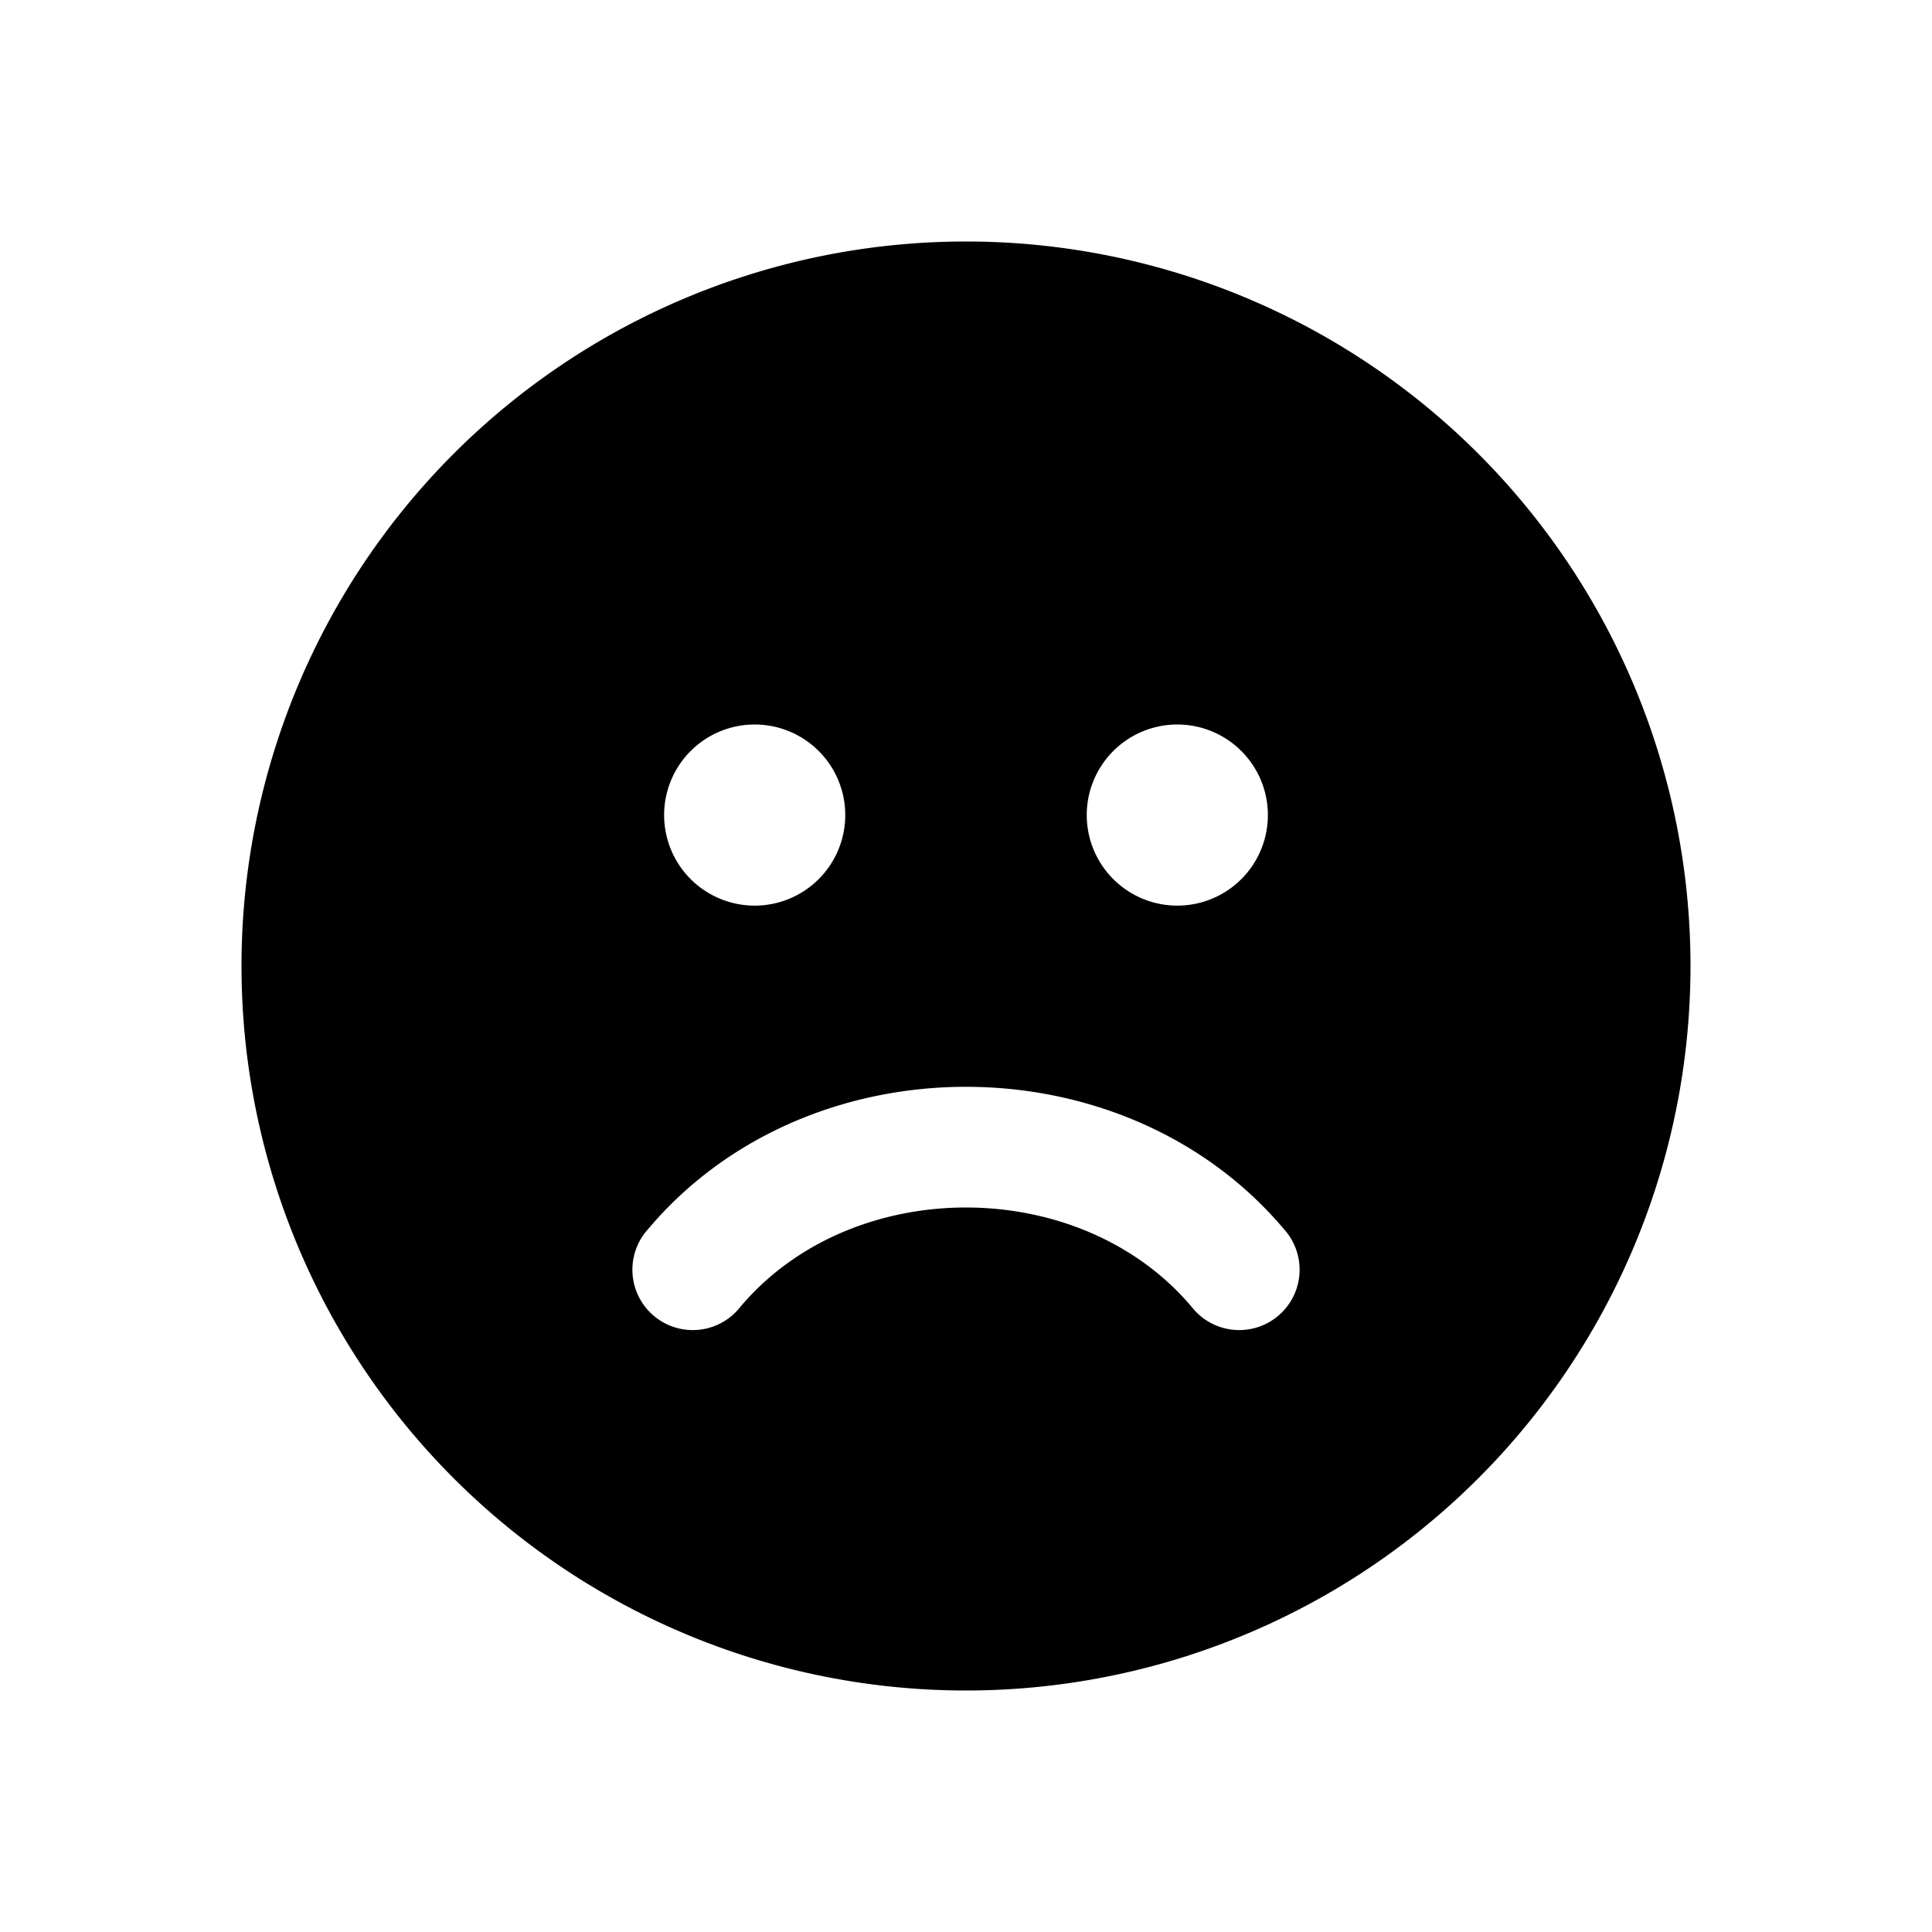 <svg xmlns="http://www.w3.org/2000/svg" viewBox="0 0 16 16"><path fill="currentColor" d="M8 2a6 6 0 1 1 0 12A6 6 0 0 1 8 2M6.25 7.5a.75.75 0 1 0 0-1.5.75.75 0 0 0 0 1.5m3.5 0a.75.75 0 1 0 0-1.5.75.75 0 0 0 0 1.5m.118 3.322a.5.5 0 1 0 .764-.644c-1.325-1.57-3.94-1.57-5.264 0a.5.5 0 1 0 .764.644c.925-1.096 2.81-1.096 3.736 0"/></svg>
